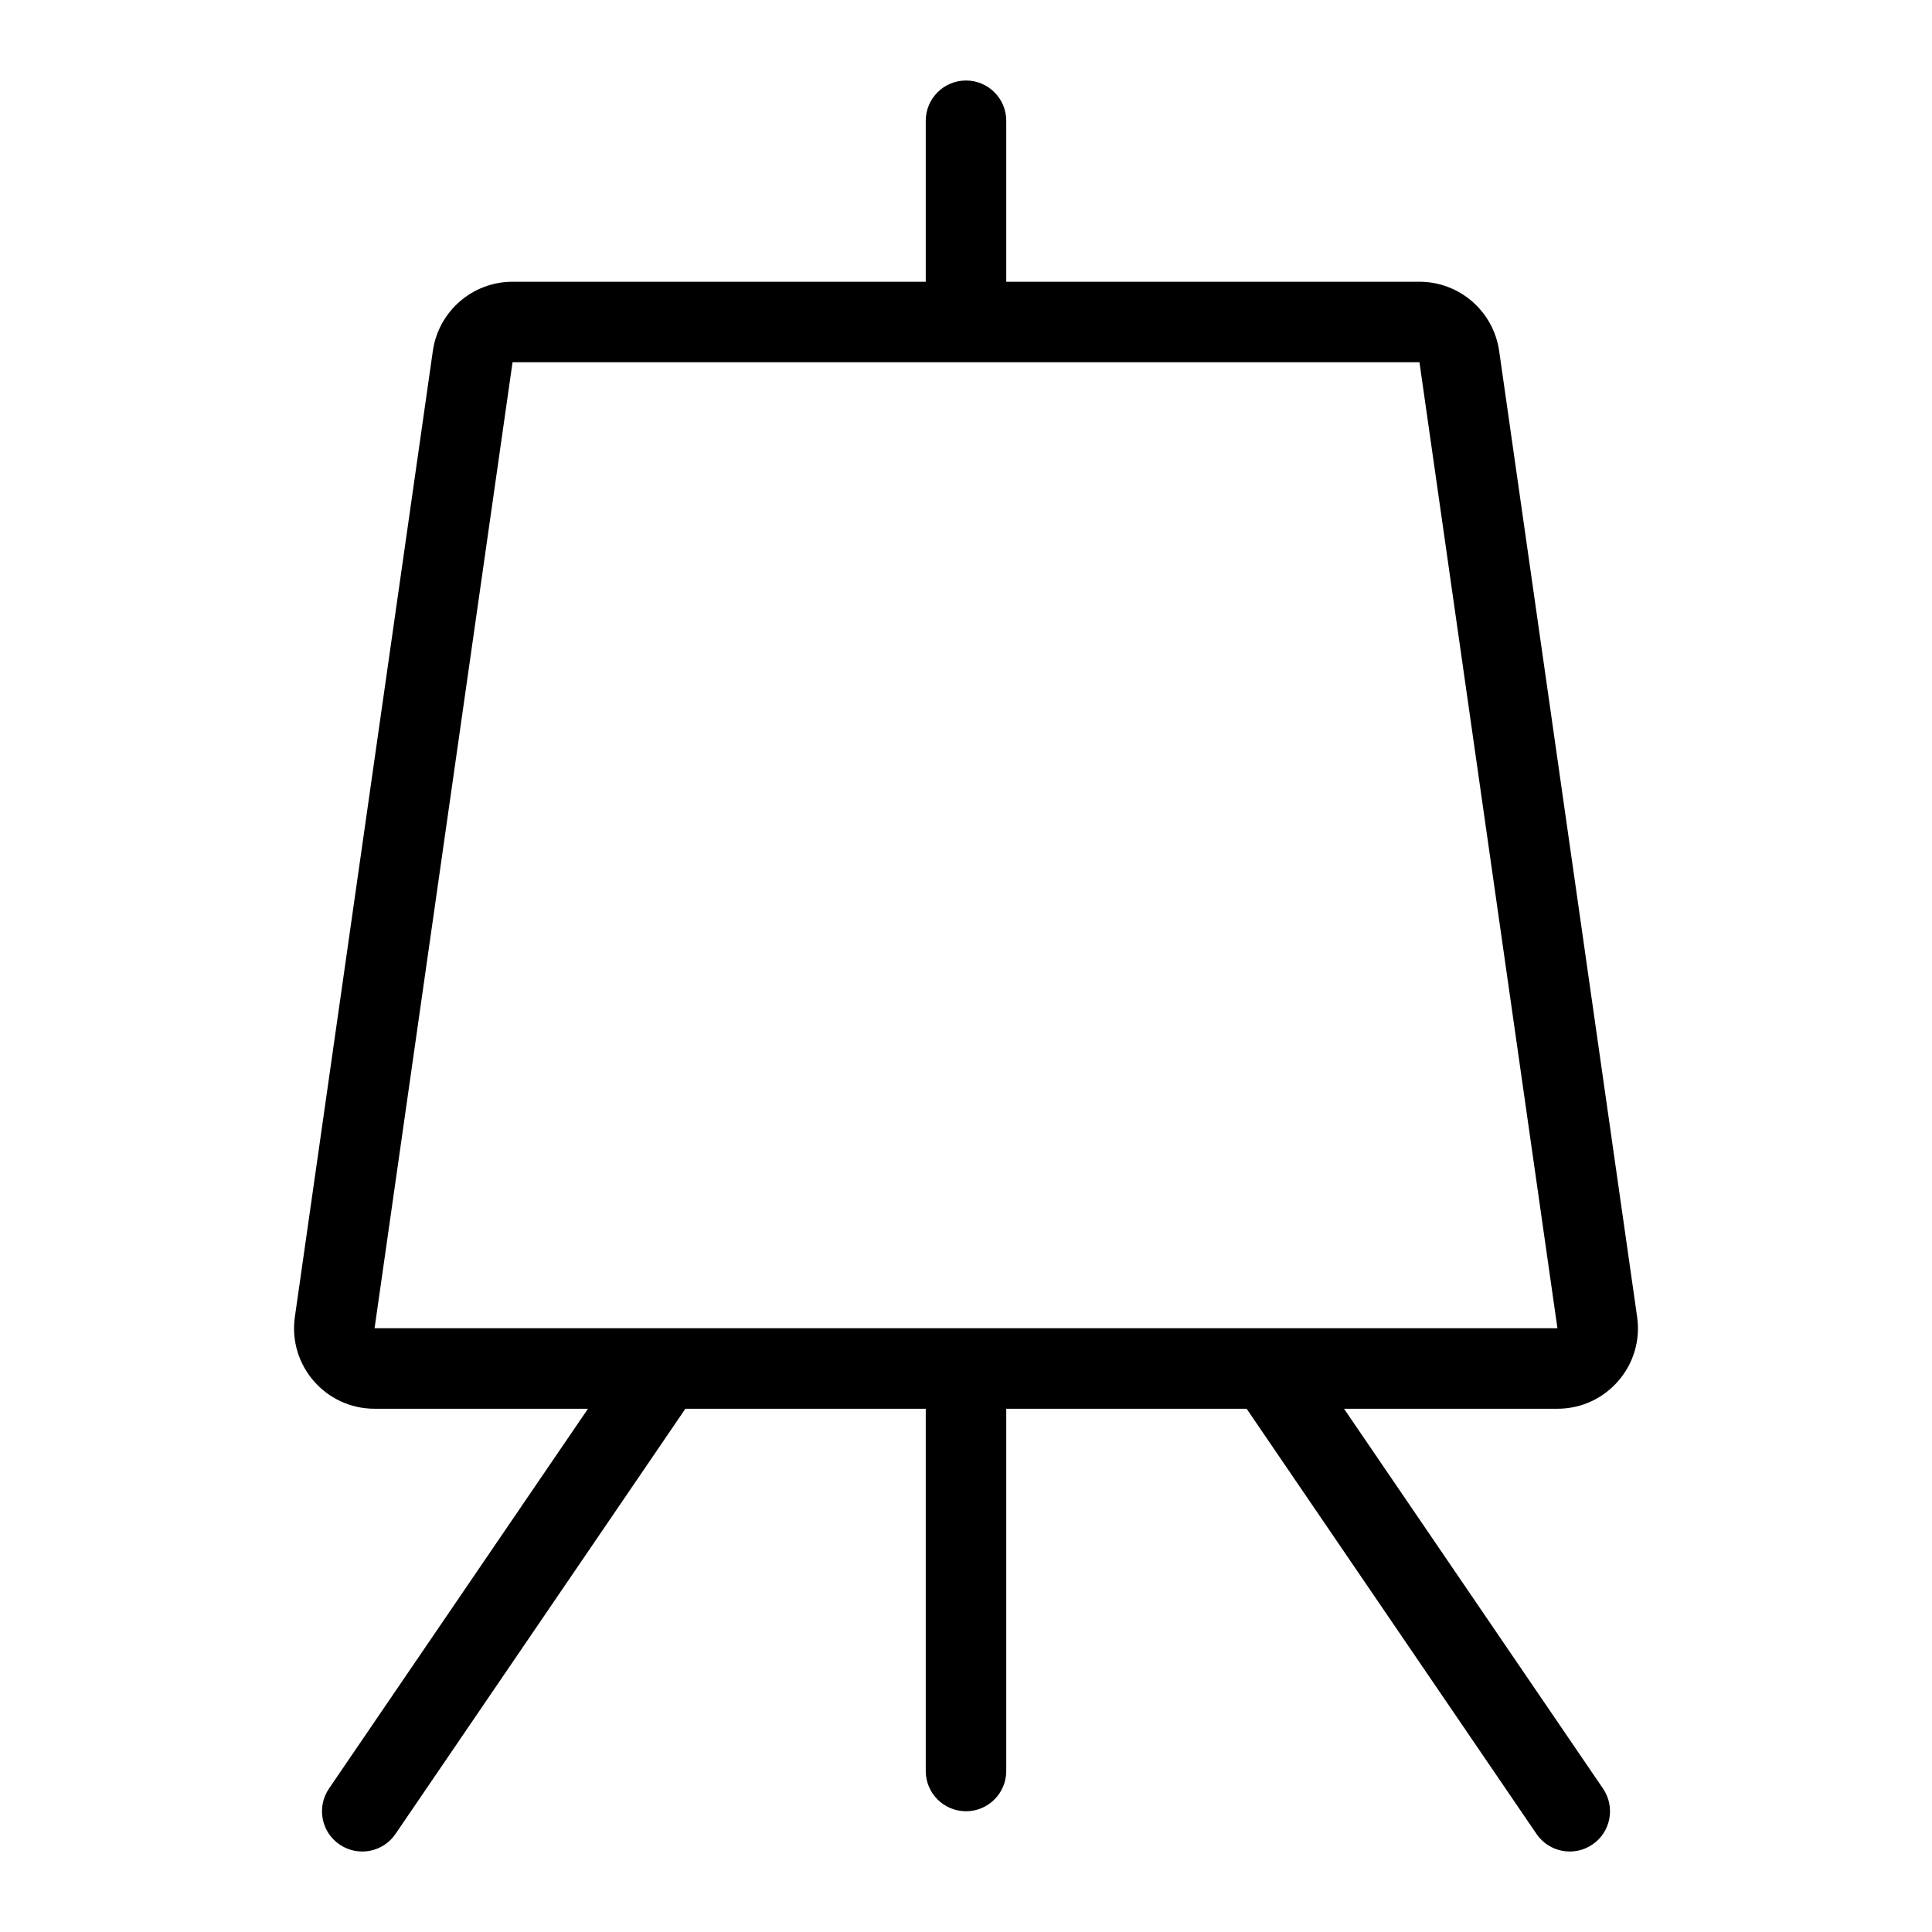 <svg width="24" height="24" viewBox="0 0 24 24" fill="none" xmlns="http://www.w3.org/2000/svg">
<path fill-rule="evenodd" clip-rule="evenodd" d="M12.5 1.5C12.5 1.224 12.276 1 12 1C11.724 1 11.5 1.224 11.5 1.5V3.5H6.367C5.87 3.5 5.448 3.866 5.377 4.359L3.663 16.359C3.577 16.961 4.044 17.5 4.653 17.5H7.304L4.087 22.218C3.931 22.447 3.99 22.758 4.218 22.913C4.447 23.069 4.758 23.01 4.913 22.782L8.514 17.5H11.5V22C11.5 22.276 11.724 22.5 12 22.5C12.276 22.5 12.5 22.276 12.5 22V17.5H15.486L19.087 22.782C19.242 23.01 19.554 23.069 19.782 22.913C20.01 22.758 20.069 22.447 19.913 22.218L16.696 17.5H19.347C19.956 17.5 20.423 16.961 20.337 16.359L18.623 4.359C18.552 3.866 18.13 3.5 17.633 3.5H12.5V1.5ZM6.367 4.5H17.633L19.347 16.5L4.653 16.5L6.367 4.5Z" fill="black"/>
</svg>
